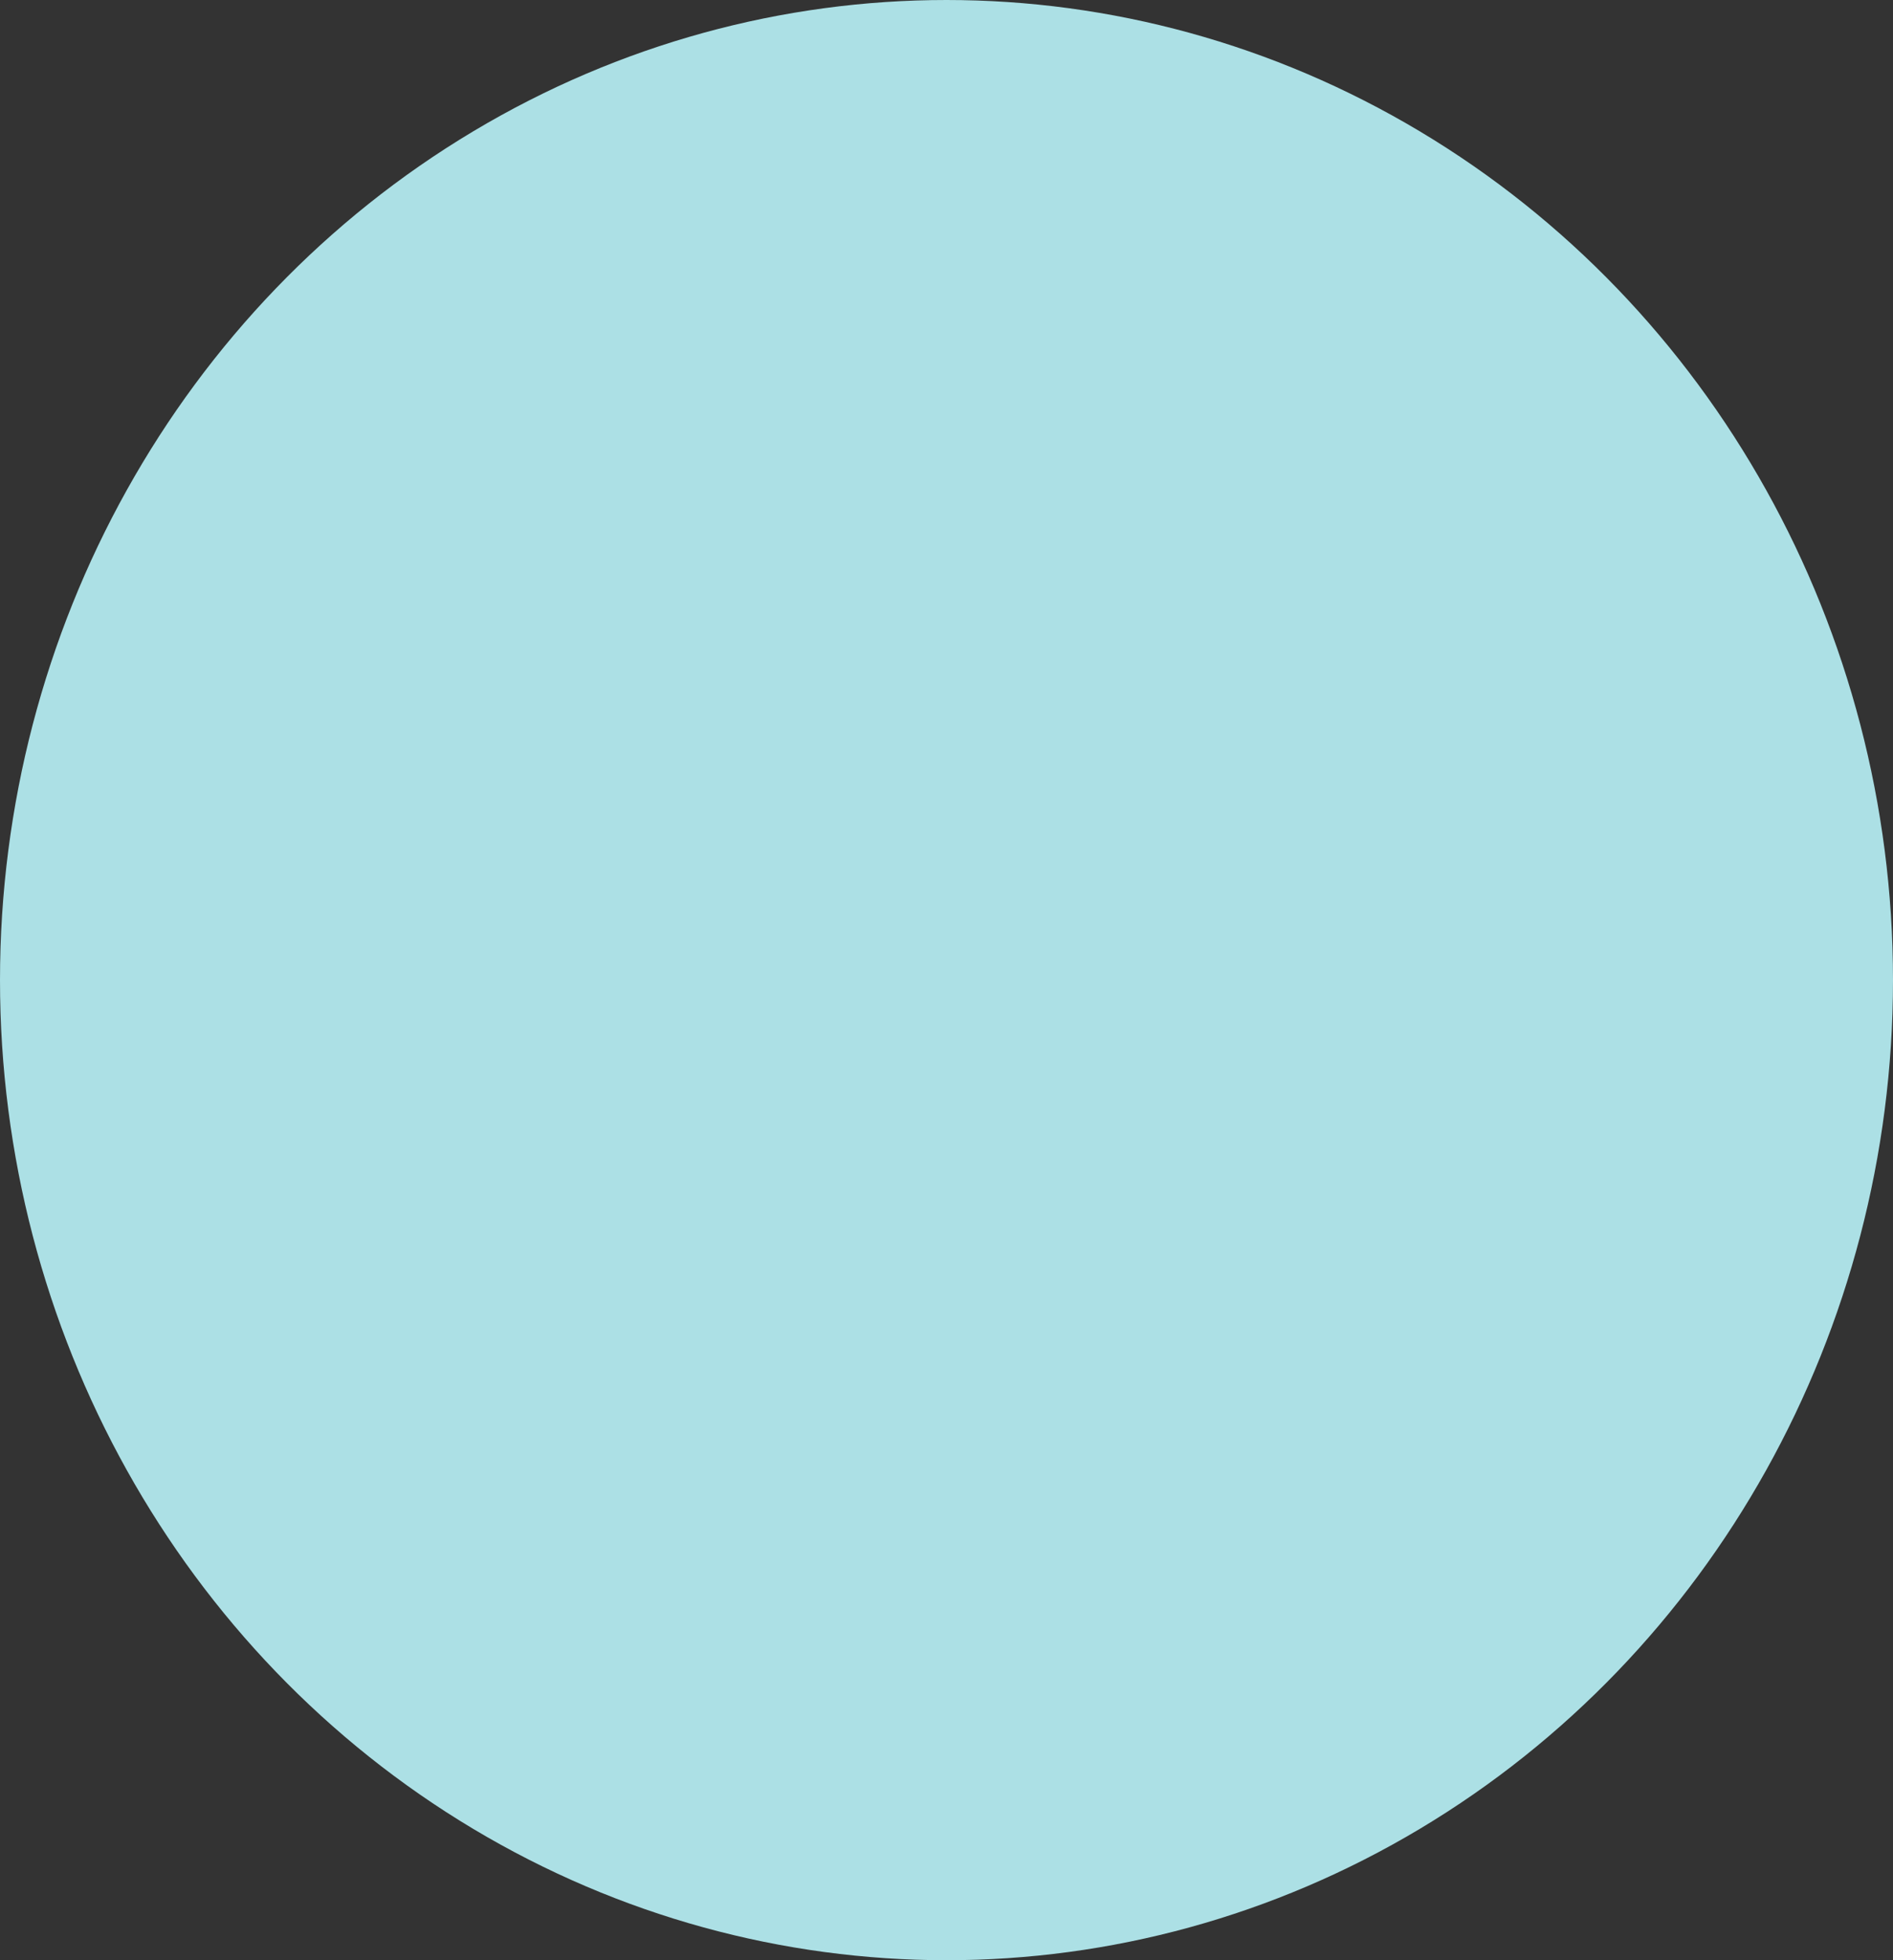 <svg xmlns="http://www.w3.org/2000/svg" viewBox="0 0 280 290"><rect x="0" y="0" width="280" height="290" fill="#333333" stroke="none"/><defs><style>.a{fill:#befaff;opacity:0.868;}</style></defs><ellipse class="a" cx="140" cy="145" rx="140" ry="145"/></svg>